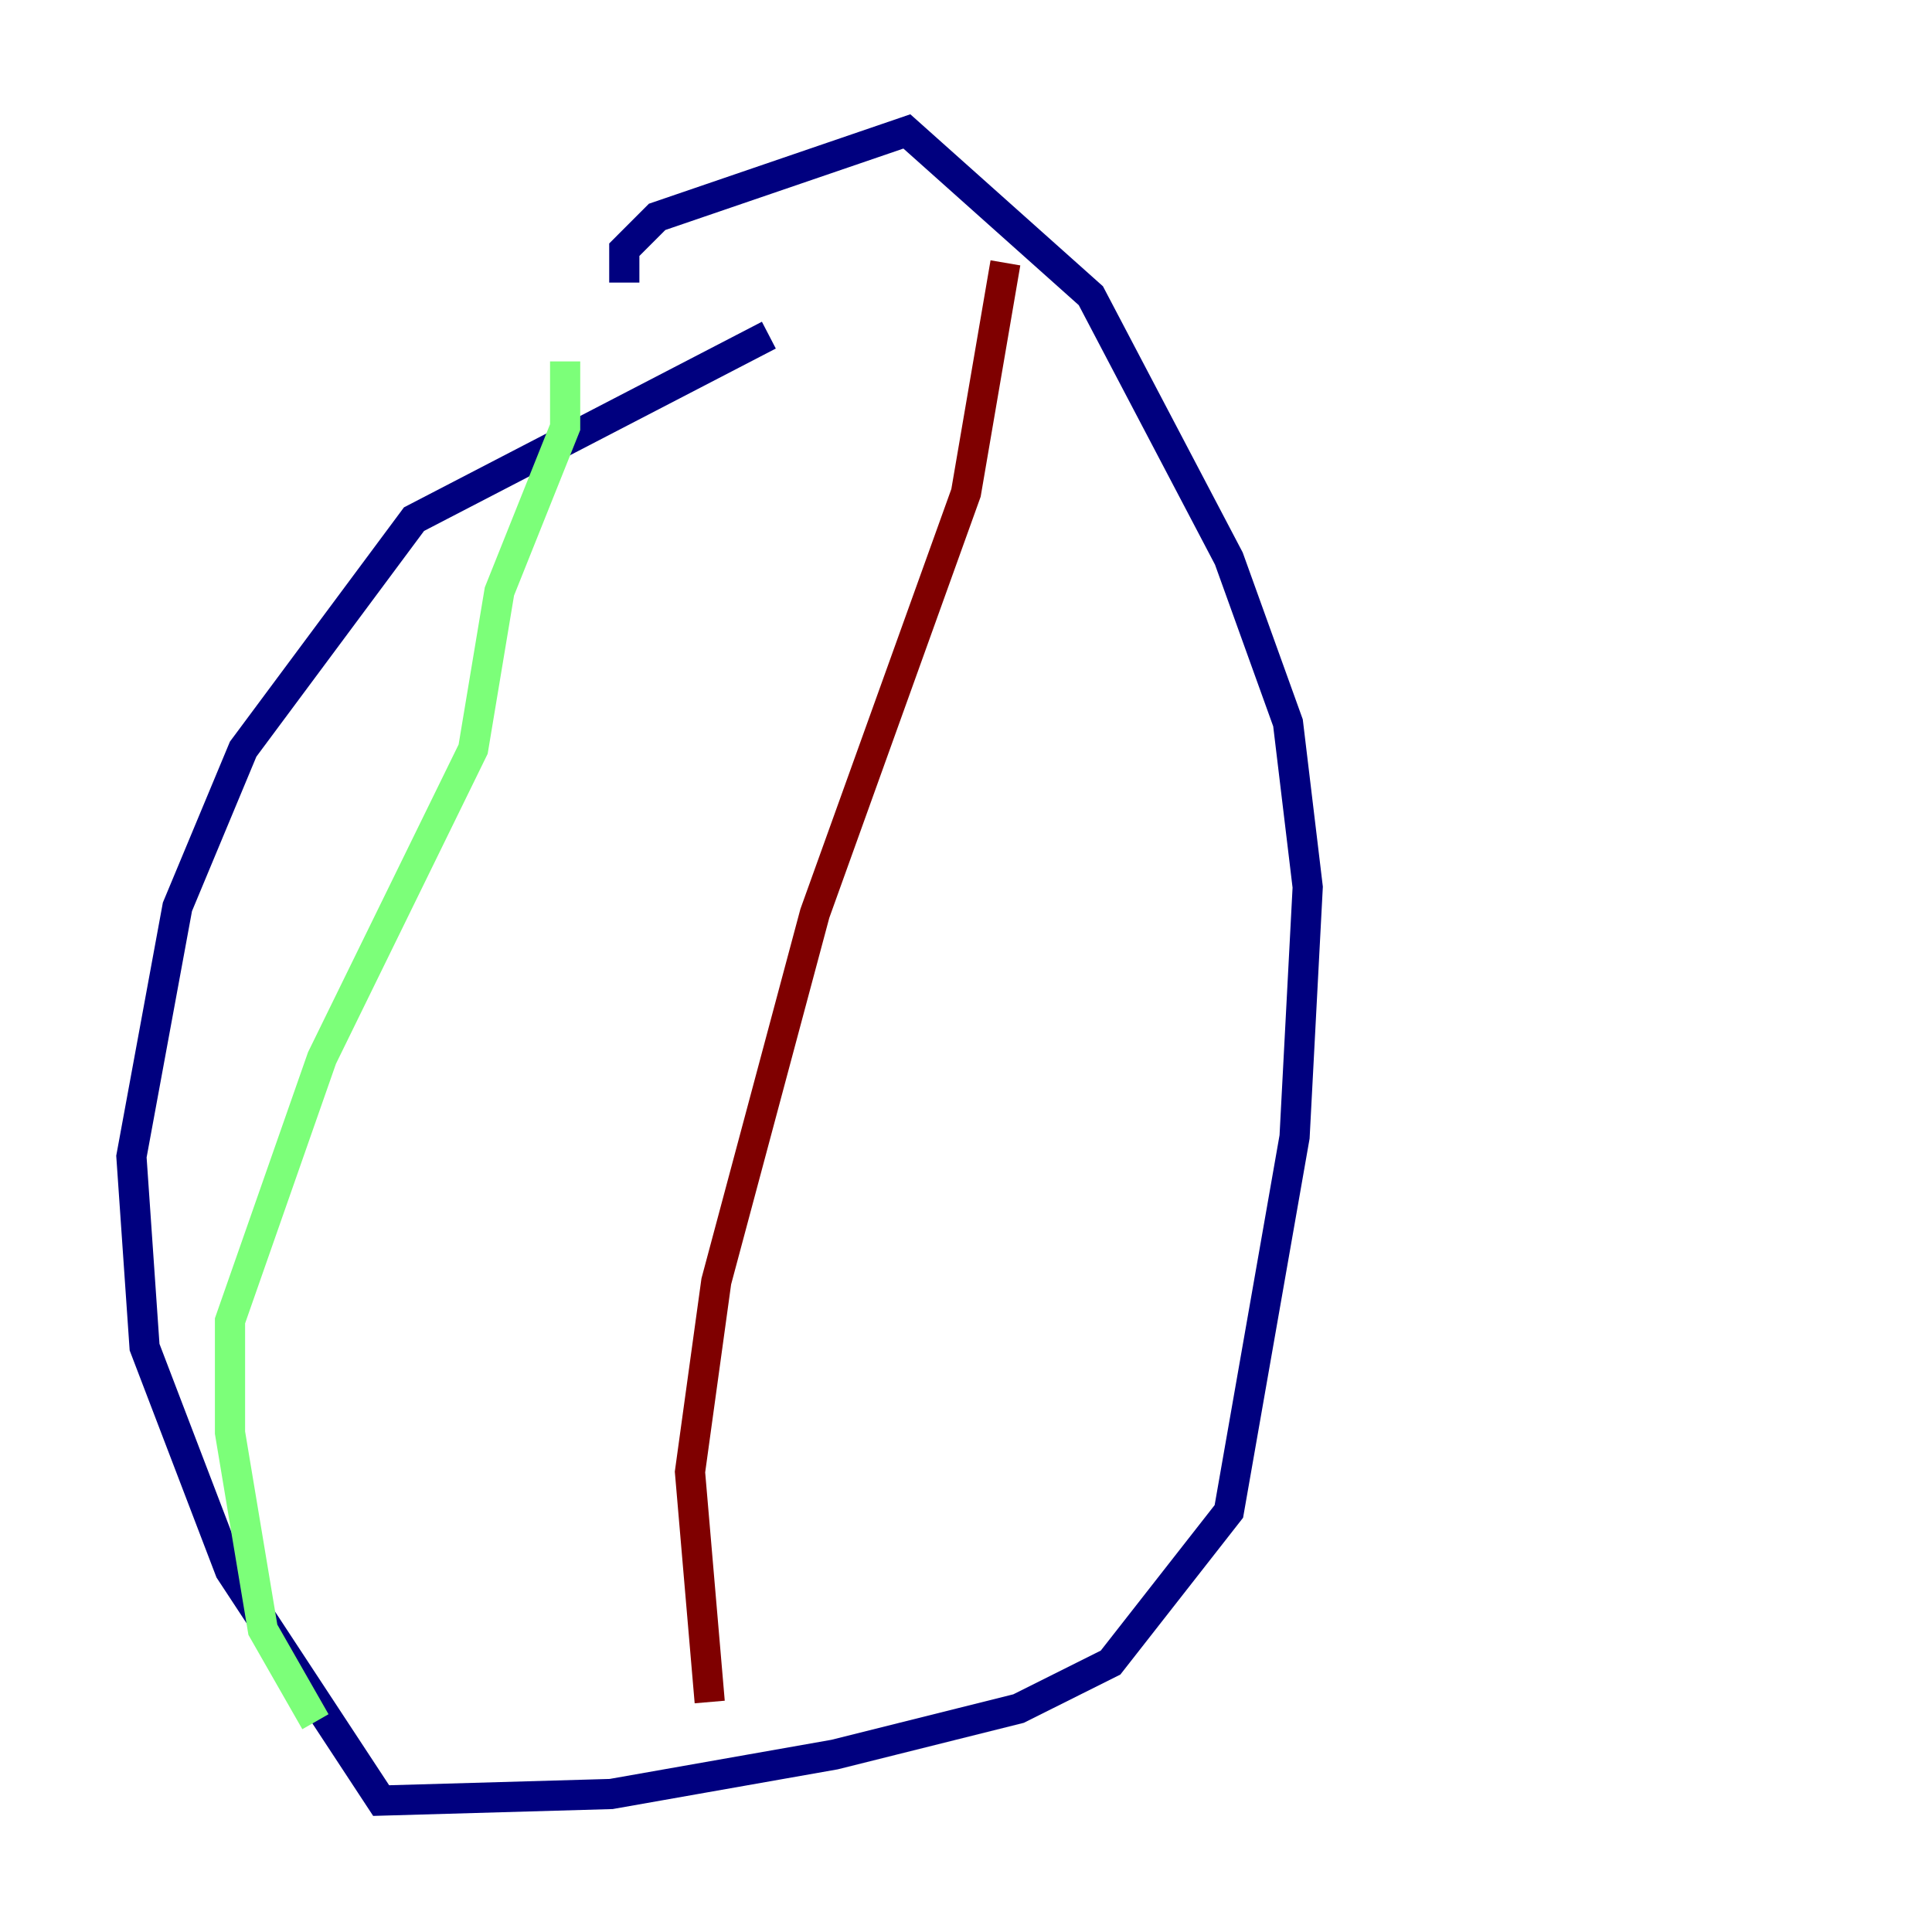 <?xml version="1.0" encoding="utf-8" ?>
<svg baseProfile="tiny" height="128" version="1.2" viewBox="0,0,128,128" width="128" xmlns="http://www.w3.org/2000/svg" xmlns:ev="http://www.w3.org/2001/xml-events" xmlns:xlink="http://www.w3.org/1999/xlink"><defs /><polyline fill="none" points="50.939,22.204 27.429,34.395 16.109,49.633 11.755,60.082 8.707,76.626 9.578,89.252 15.238,104.054 25.252,119.293 40.49,118.857 55.292,116.245 67.483,113.197 73.578,110.15 81.415,100.136 85.769,75.32 86.639,58.776 85.333,47.891 81.415,37.007 72.272,19.592 60.082,8.707 43.537,14.367 41.361,16.544 41.361,18.721" stroke="#00007f" stroke-width="2" /><polyline fill="none" points="37.442,23.946 37.442,28.299 33.088,39.184 31.347,49.633 21.333,70.095 15.238,87.51 15.238,94.912 17.415,107.973 20.898,114.068" stroke="#7cff79" stroke-width="2" /><polyline fill="none" points="66.612,17.415 64.0,32.653 53.986,60.517 47.456,84.898 45.714,97.524 47.02,112.762" stroke="#7f0000" stroke-width="2" /></svg>